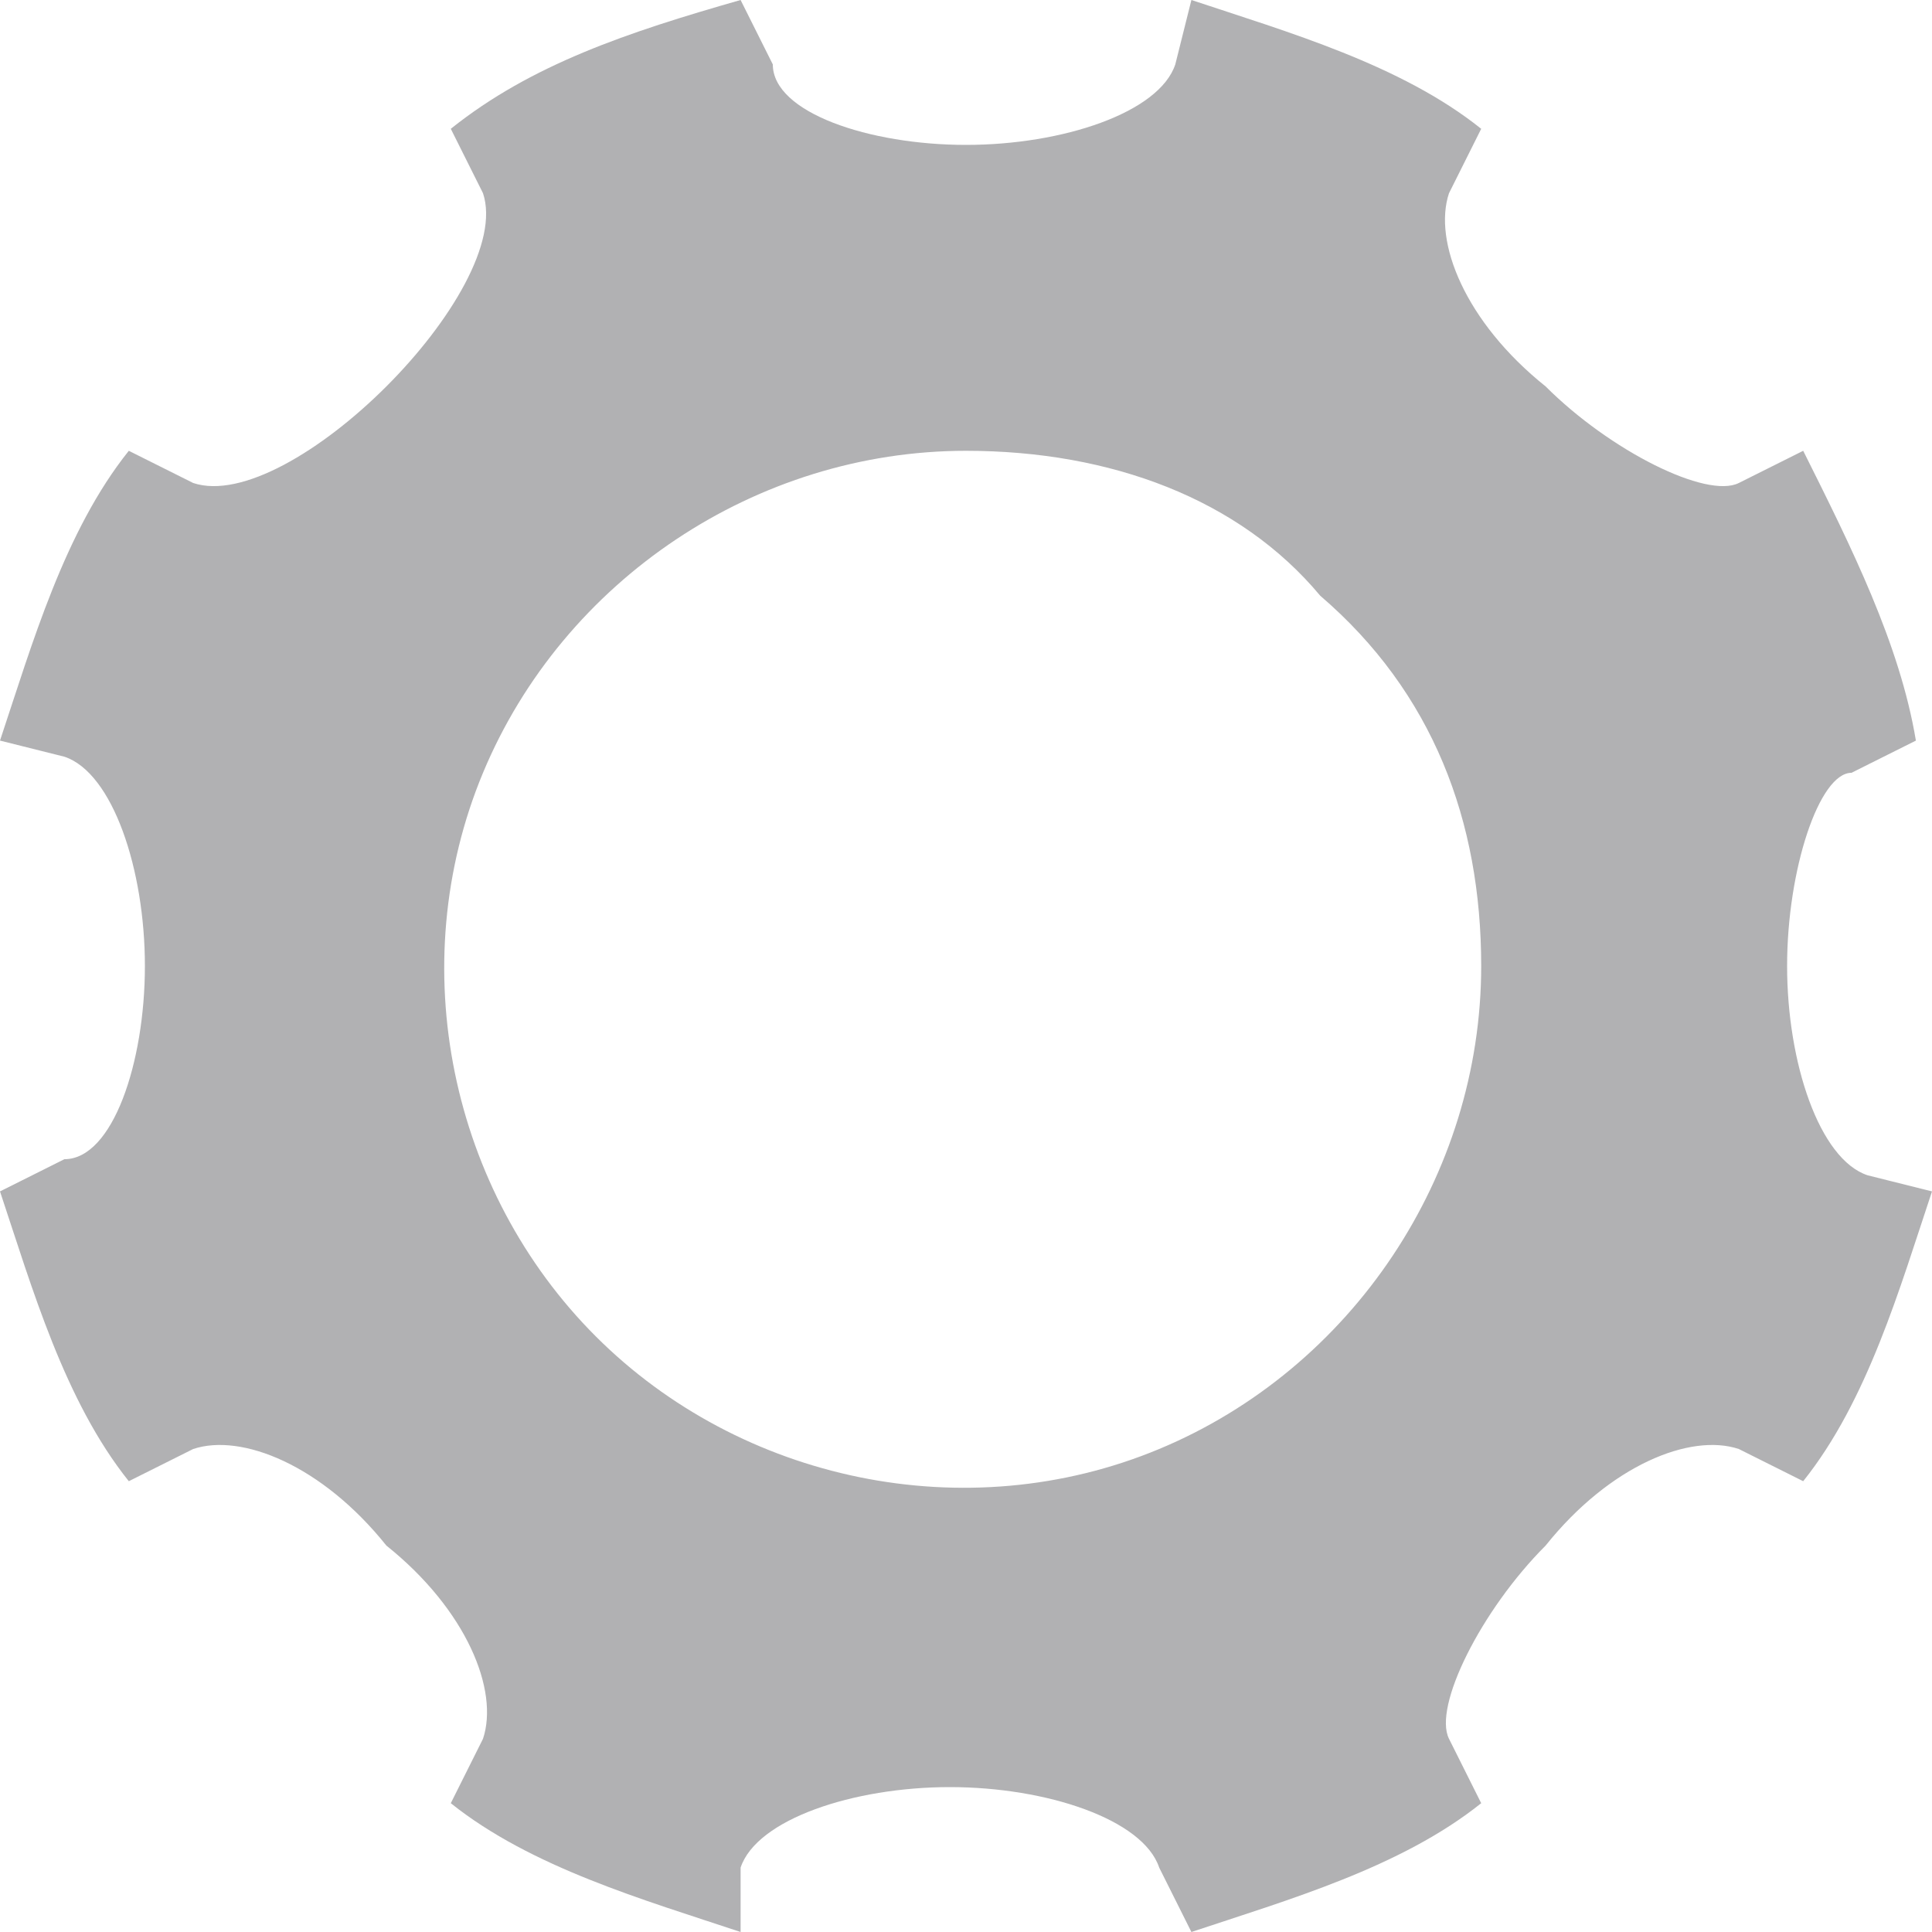 <?xml version="1.0" encoding="utf-8"?>
<svg width="12" height="12" viewBox="0 0 12 12" xmlns="http://www.w3.org/2000/svg">
<path d="M11.1,6c0,0.6,0.2,1.2,0.5,1.3L12,7.4c-0.2,0.6-0.4,1.3-0.8,1.8L10.8,9C10.5,8.9,10,9.1,9.6,9.6
  c-0.4,0.4-0.7,1-0.6,1.2l0.2,0.4C8.7,11.6,8,11.8,7.4,12l-0.2-0.4c-0.1-0.3-0.7-0.5-1.3-0.5s-1.2,0.2-1.3,0.5L4.6,12
  c-0.6-0.2-1.3-0.4-1.8-0.8L3,10.8c0.1-0.3-0.1-0.8-0.6-1.2C2,9.1,1.5,8.9,1.2,9L0.8,9.2C0.4,8.7,0.2,8,0,7.4l0.4-0.2
  C0.7,7.2,0.9,6.6,0.9,6c0-0.6-0.2-1.2-0.5-1.3L0,4.6c0.2-0.6,0.4-1.3,0.8-1.8L1.2,3C1.5,3.1,2,2.8,2.4,2.4C2.8,2,3.1,1.5,3,1.2
  L2.8,0.8C3.3,0.4,3.9,0.2,4.6,0l0.2,0.4C4.8,0.7,5.4,0.9,6,0.9s1.2-0.2,1.3-0.5L7.4,0C8,0.2,8.7,0.4,9.2,0.8L9,1.2
  C8.9,1.5,9.1,2,9.6,2.4c0.4,0.4,1,0.7,1.2,0.6l0.4-0.2c0.3,0.6,0.6,1.2,0.7,1.8l-0.4,0.2C11.3,4.8,11.1,5.4,11.1,6z M6,2.8
  c-1.3,0-2.5,0.8-3,2C2.5,6,2.8,7.4,3.7,8.3C4.6,9.2,6,9.5,7.2,9c1.2-0.5,2-1.7,2-3c0-0.9-0.3-1.7-1-2.3C7.7,3.1,6.9,2.8,6,2.8L6,2.8
  z" style="fill: rgb(177, 177, 179);"/>
</svg>
